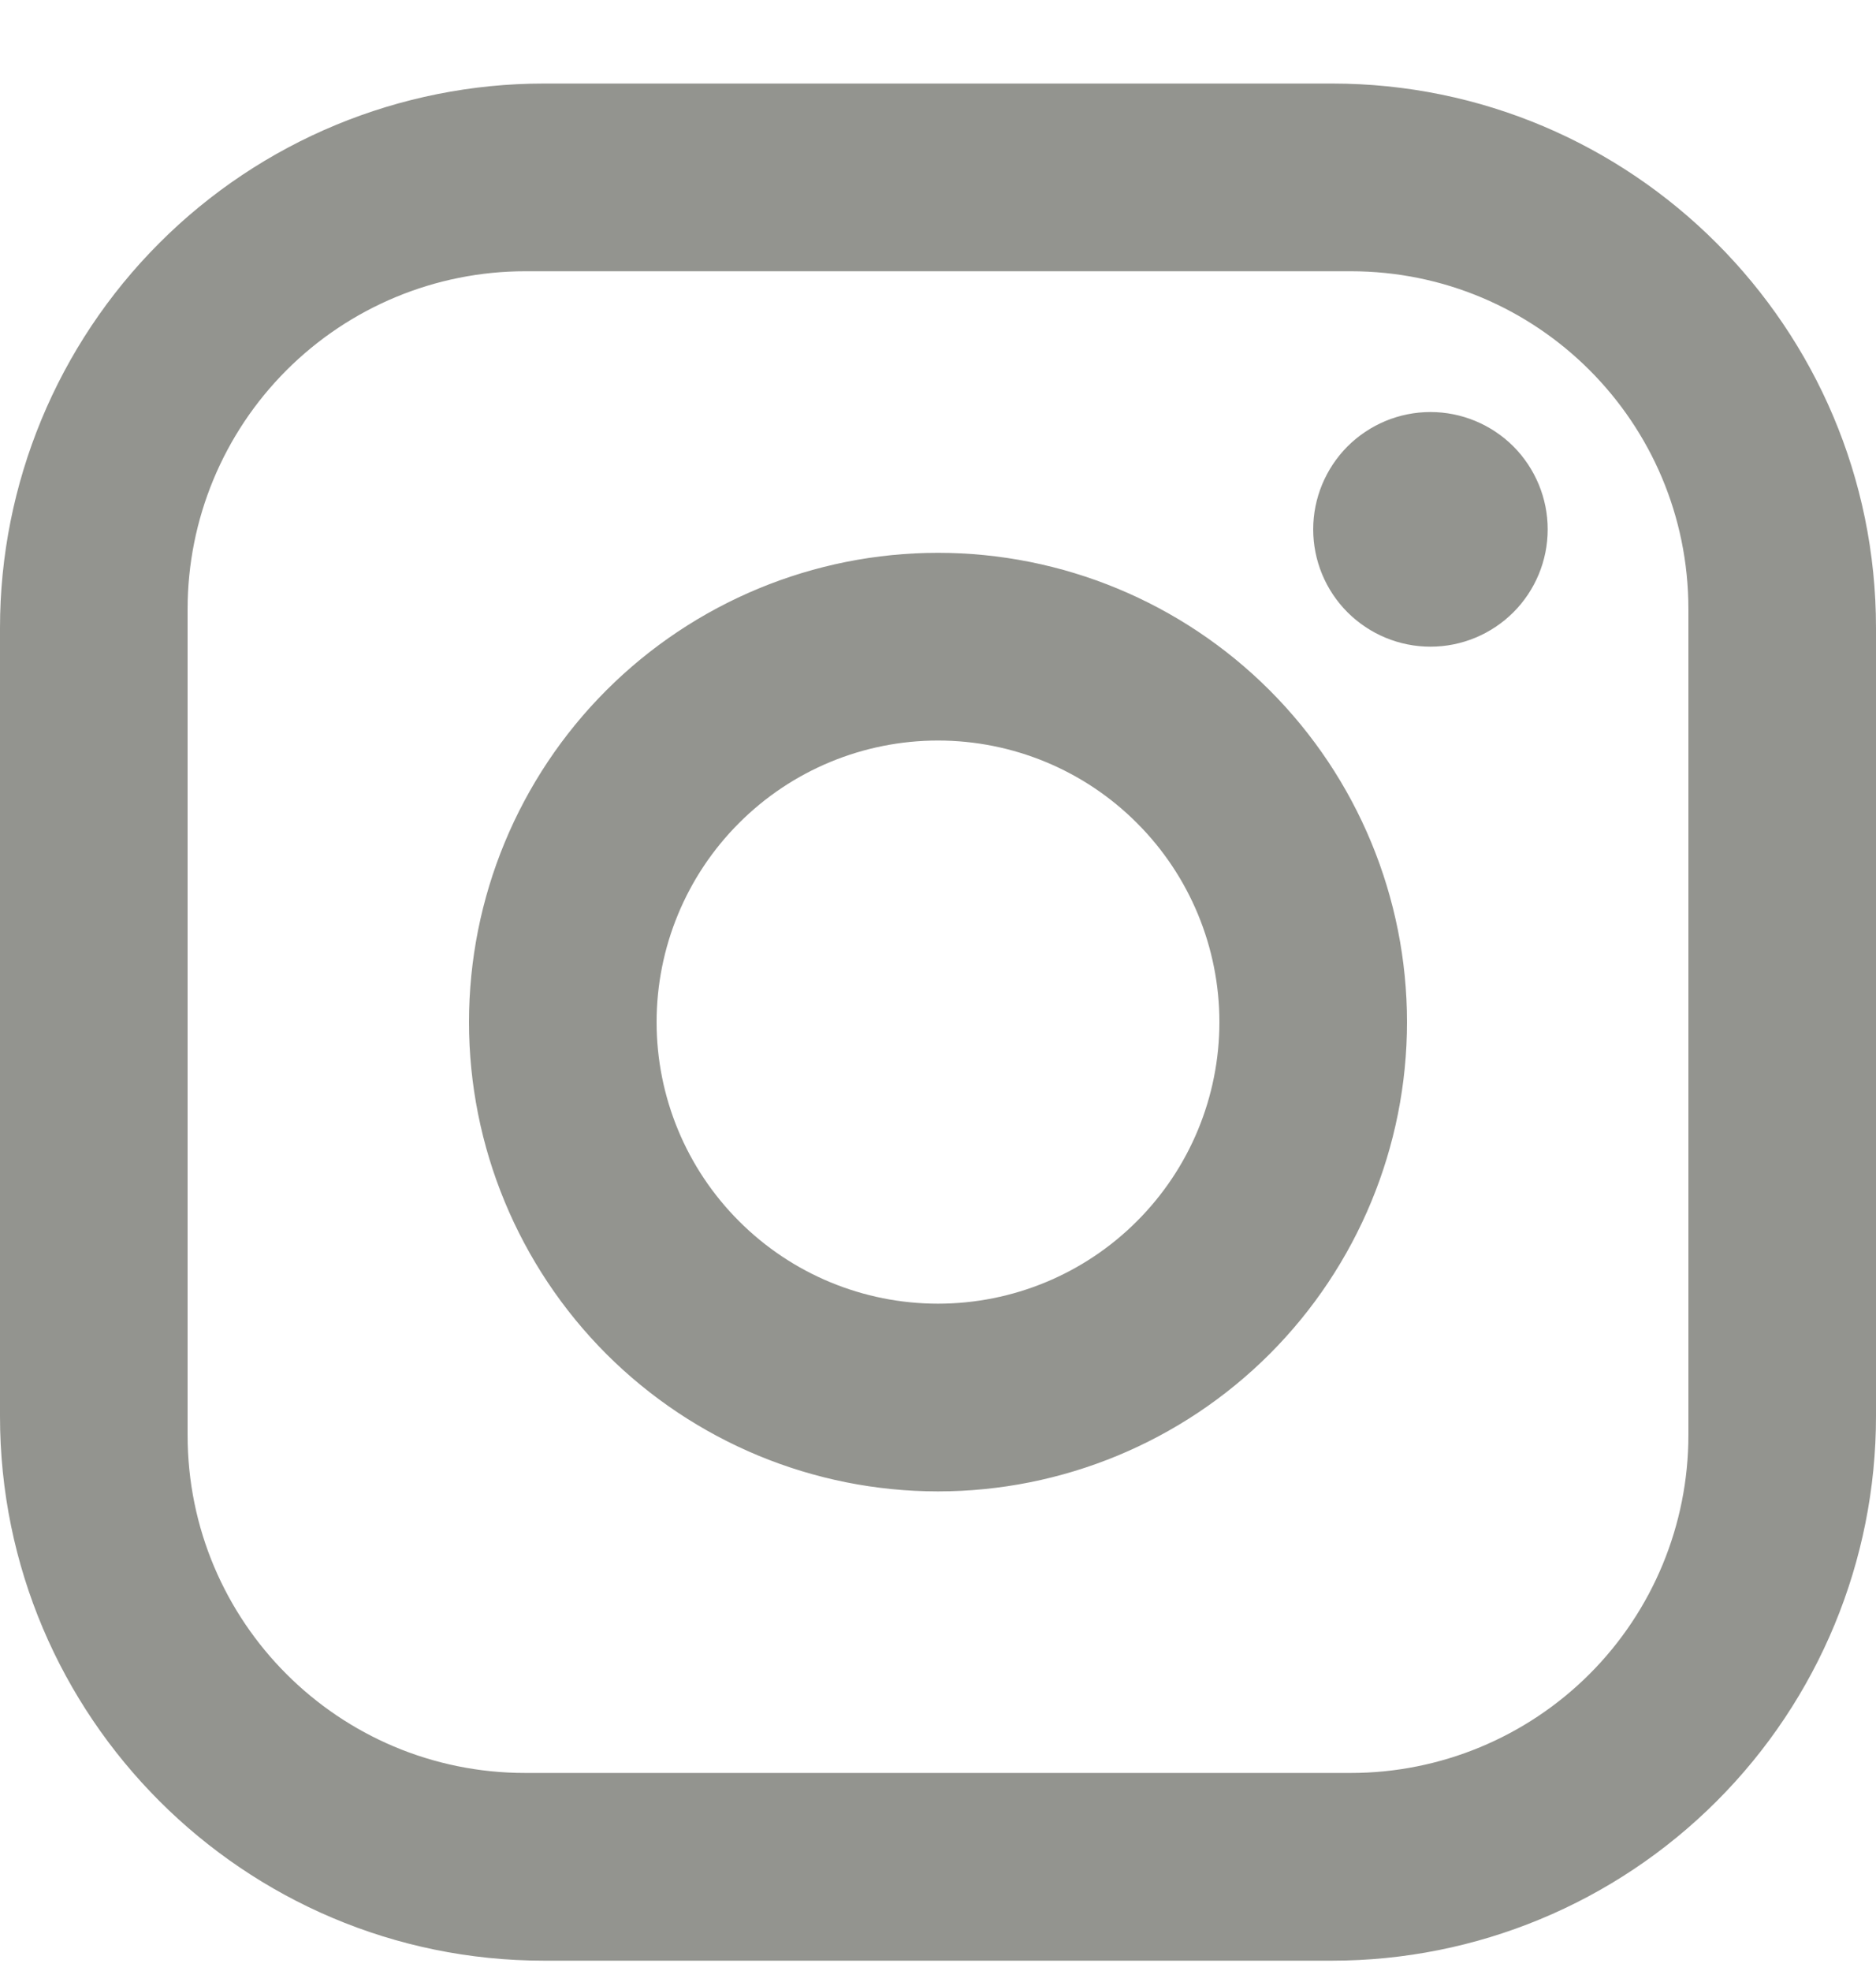 <svg width="20" height="21" viewBox="0 0 20 21" fill="none" xmlns="http://www.w3.org/2000/svg">
<path opacity="0.5" d="M5.8 0.89H14.2C17.4 0.89 20 3.49 20 6.69V15.09C20 16.628 19.389 18.104 18.301 19.191C17.213 20.279 15.738 20.89 14.2 20.89H5.8C2.6 20.89 0 18.29 0 15.09V6.69C0 5.152 0.611 3.677 1.699 2.589C2.786 1.501 4.262 0.89 5.8 0.89ZM5.6 2.89C4.645 2.89 3.73 3.269 3.054 3.945C2.379 4.62 2 5.535 2 6.49V15.29C2 17.28 3.61 18.89 5.6 18.89H14.4C15.355 18.89 16.27 18.511 16.946 17.836C17.621 17.161 18 16.245 18 15.29V6.49C18 4.5 16.39 2.89 14.4 2.89H5.6ZM15.25 4.39C15.582 4.39 15.899 4.522 16.134 4.756C16.368 4.991 16.5 5.309 16.5 5.64C16.5 5.972 16.368 6.29 16.134 6.524C15.899 6.758 15.582 6.89 15.25 6.89C14.918 6.89 14.601 6.758 14.366 6.524C14.132 6.29 14 5.972 14 5.64C14 5.309 14.132 4.991 14.366 4.756C14.601 4.522 14.918 4.39 15.25 4.39ZM10 5.89C11.326 5.89 12.598 6.417 13.536 7.355C14.473 8.292 15 9.564 15 10.89C15 12.216 14.473 13.488 13.536 14.426C12.598 15.363 11.326 15.89 10 15.89C8.674 15.89 7.402 15.363 6.464 14.426C5.527 13.488 5 12.216 5 10.89C5 9.564 5.527 8.292 6.464 7.355C7.402 6.417 8.674 5.89 10 5.89ZM10 7.89C9.204 7.89 8.441 8.206 7.879 8.769C7.316 9.331 7 10.095 7 10.89C7 11.686 7.316 12.449 7.879 13.011C8.441 13.574 9.204 13.89 10 13.89C10.796 13.89 11.559 13.574 12.121 13.011C12.684 12.449 13 11.686 13 10.89C13 10.095 12.684 9.331 12.121 8.769C11.559 8.206 10.796 7.89 10 7.89Z" fill="#292B21"/>
</svg>
